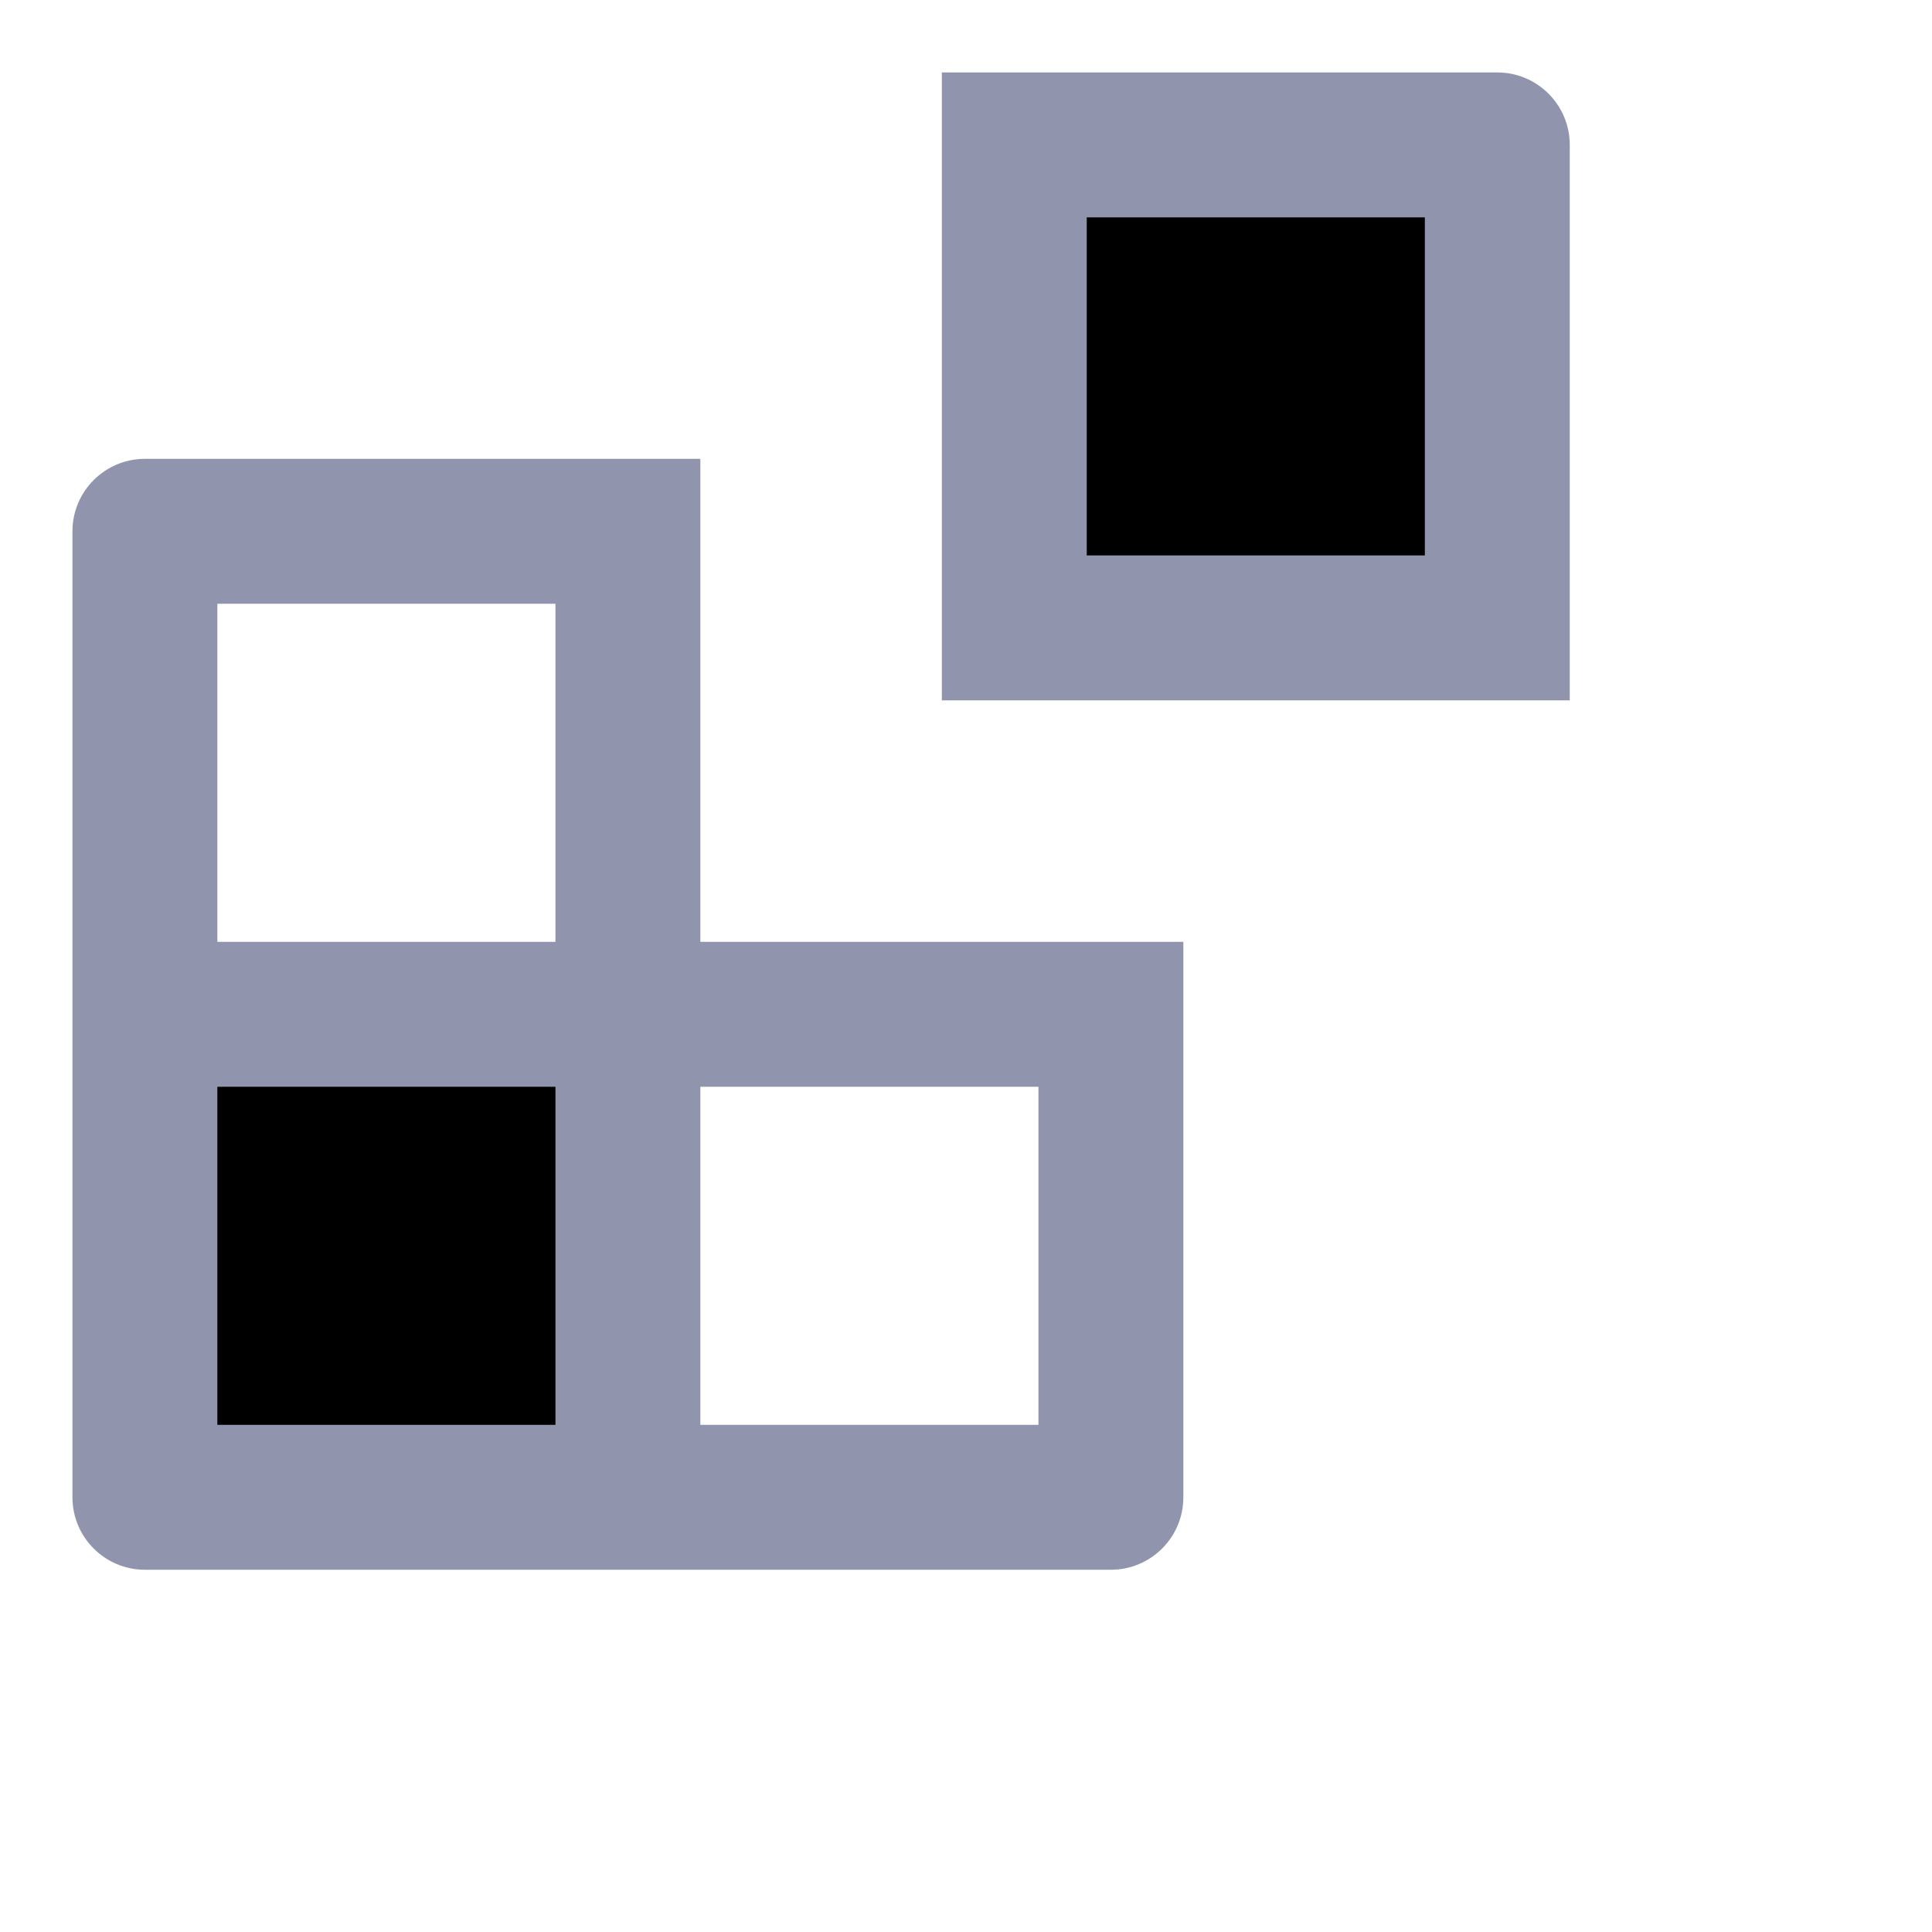 <svg width="20" height="20" viewBox="0 0 20 20" fill="none" xmlns="http://www.w3.org/2000/svg">
<path d="M1.5 10.5H6.5V15.5H1.5V10.5Z" fill="currentColor"/>
<path d="M10.5 1.5H15.5V6.5H10.5V1.5Z" fill="currentColor"/>
<path d="M1.5 5.5V4.75C1.086 4.75 0.75 5.086 0.75 5.5H1.5ZM6.5 5.5H7.25V4.75H6.5V5.5ZM1.5 15.5H0.75C0.75 15.914 1.086 16.25 1.5 16.25L1.5 15.5ZM10.5 1.5V0.75H9.75V1.5H10.5ZM15.5 1.5H16.25C16.25 1.086 15.914 0.75 15.5 0.75V1.5ZM15.5 6.5V7.25H16.25V6.5H15.5ZM10.5 6.5H9.75V7.25H10.5V6.5ZM11.5 10.5H12.25V9.75H11.5V10.5ZM11.5 15.5V16.25C11.914 16.25 12.25 15.914 12.25 15.5H11.5ZM1.5 6.25H6.5V4.75H1.5V6.25ZM5.75 5.5V10.5H7.25V5.5H5.75ZM6.5 9.75H1.5V11.25H6.5V9.75ZM2.25 10.5V5.5H0.75V10.5H2.25ZM5.75 10.5V15.5H7.25V10.5H5.75ZM6.5 14.75H1.5V16.25H6.5V14.75ZM2.25 15.5V10.5H0.75V15.5H2.25ZM10.5 2.25H15.5V0.75H10.5V2.25ZM14.75 1.5V6.5H16.25V1.5H14.75ZM15.5 5.75H10.5V7.25H15.5V5.75ZM11.25 6.5V1.5H9.75V6.5H11.25ZM6.5 11.25H11.5V9.75H6.5V11.25ZM10.75 10.5V15.5H12.25V10.5H10.75ZM11.5 14.75H6.5V16.25H11.5V14.75Z" fill="#9095AD"/>
</svg>
